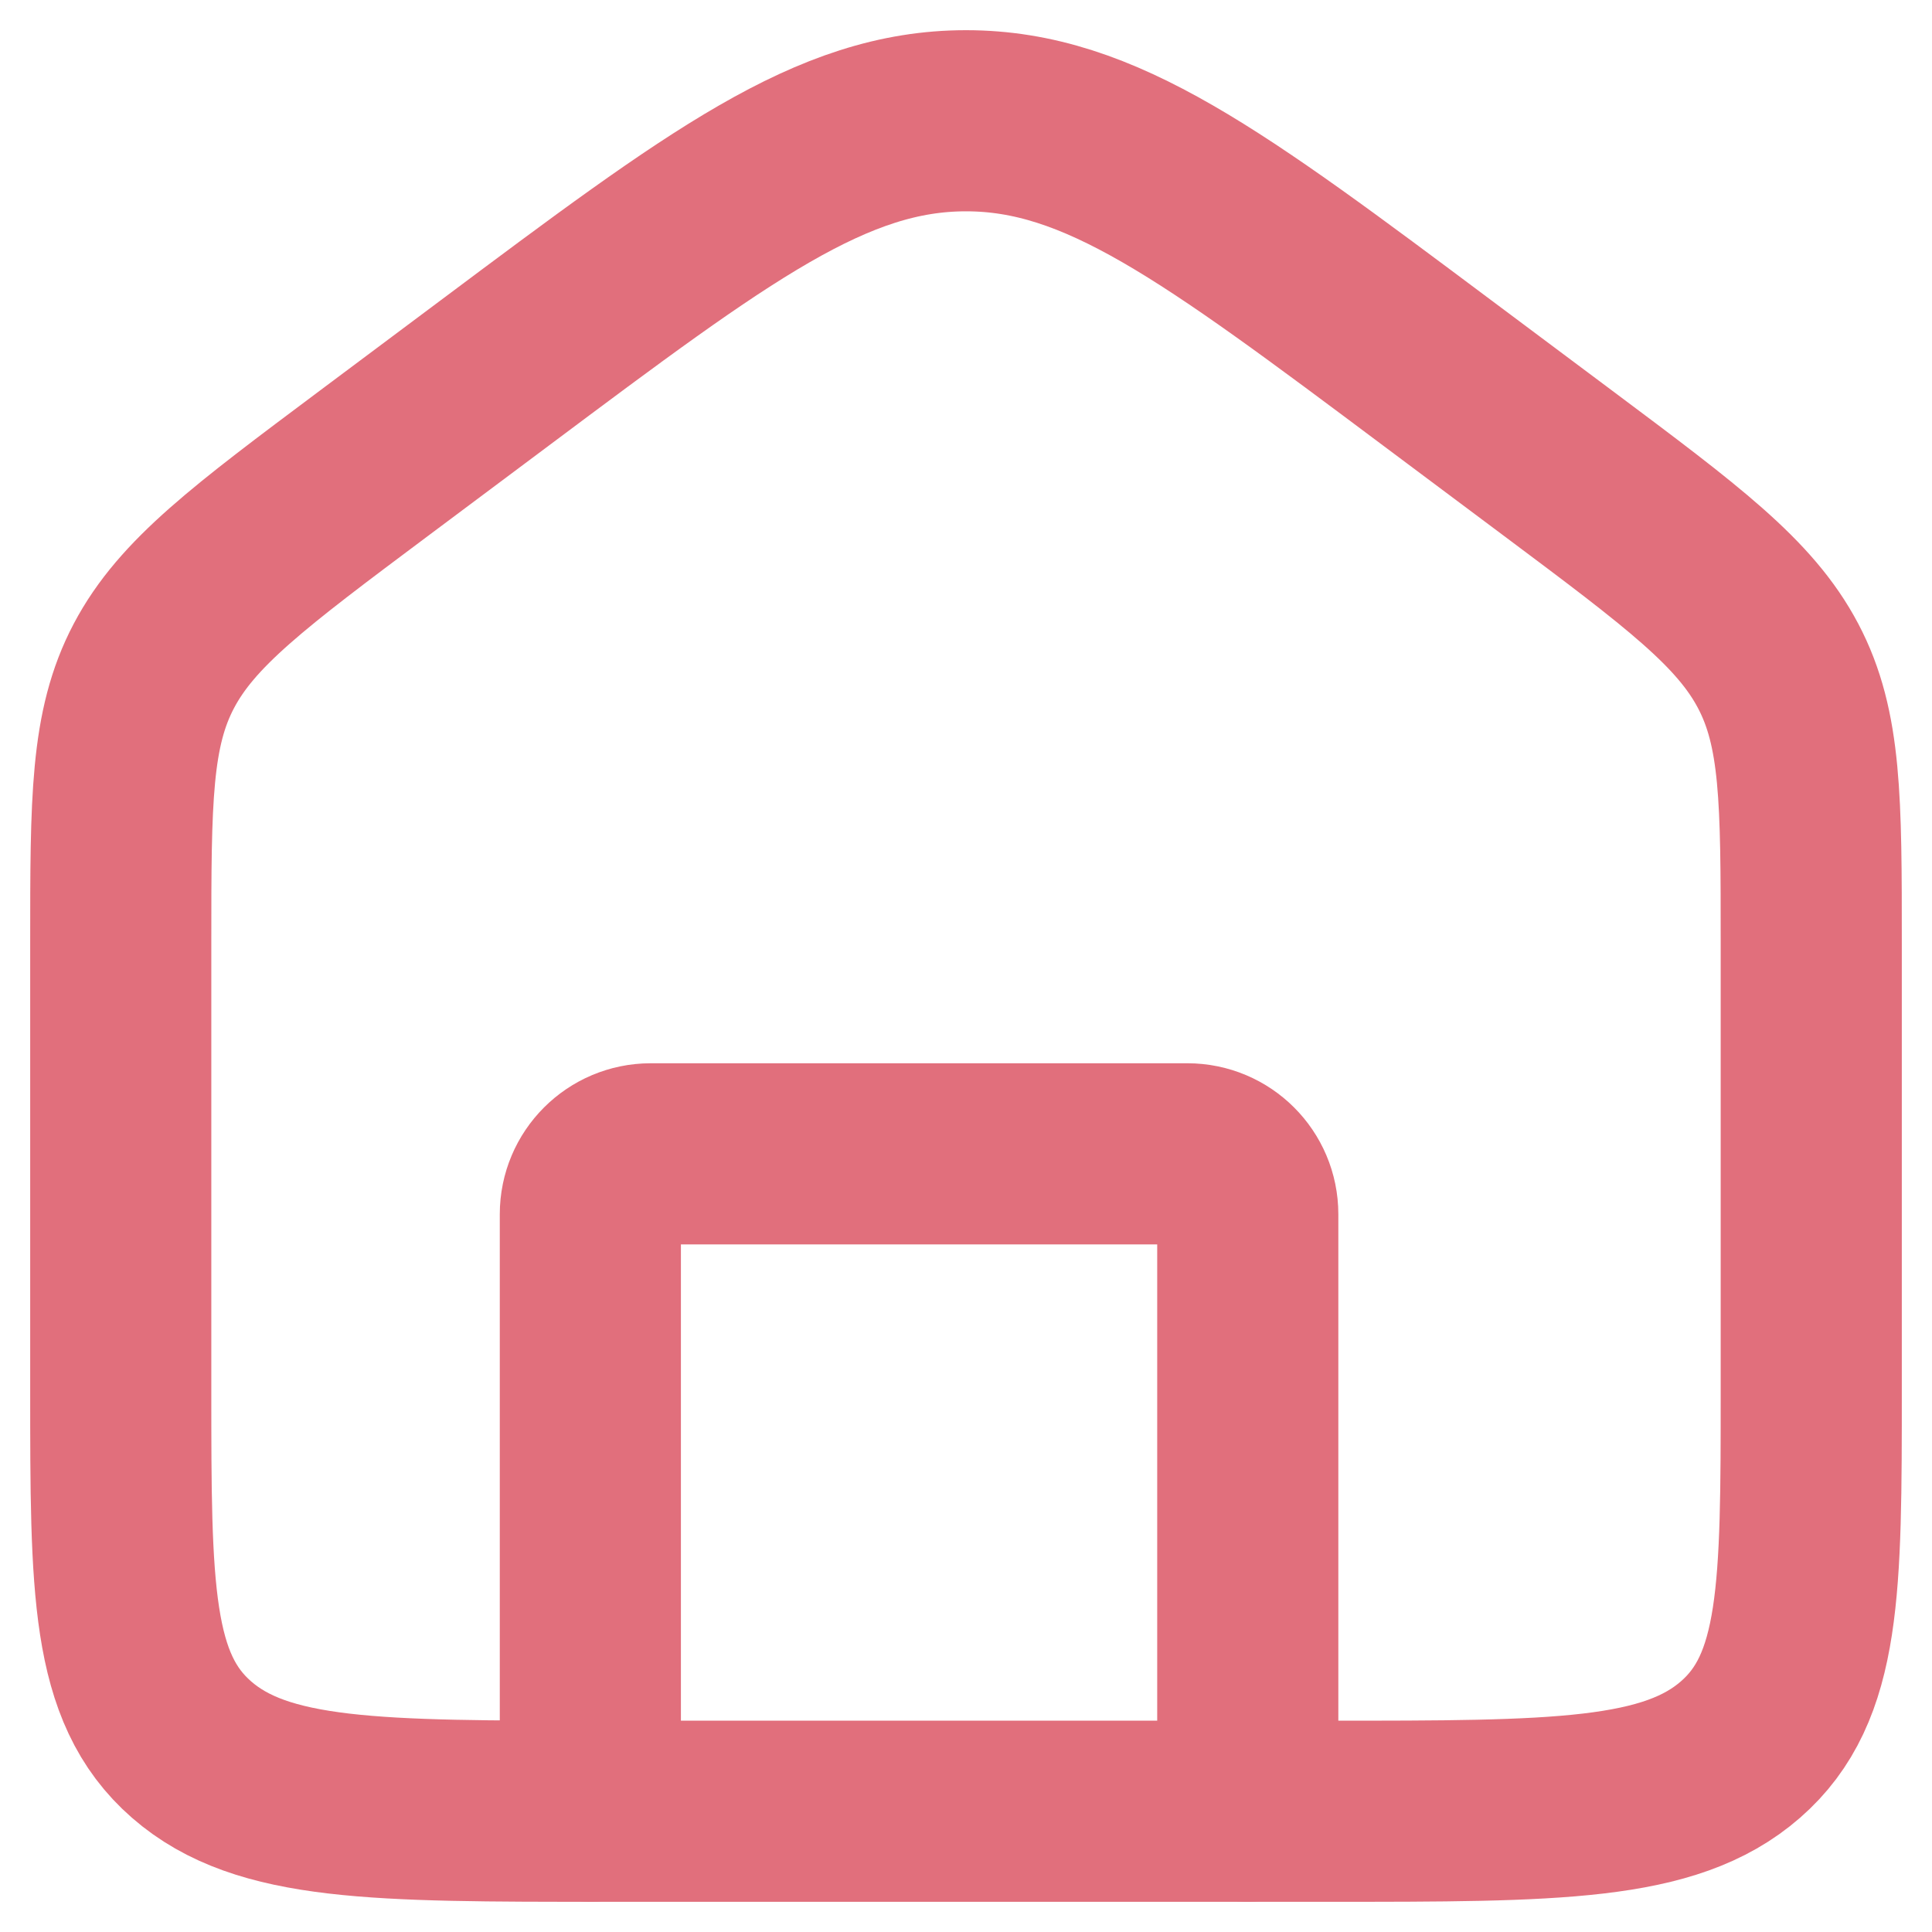 <svg width="32" height="32" viewBox="0 0 32 32" fill="none" xmlns="http://www.w3.org/2000/svg">
<path d="M2 15.623C2 13.254 2 12.07 2.549 11.029C3.098 9.988 4.129 9.217 6.191 7.675L8.191 6.18C11.917 3.393 13.78 2 16 2C18.22 2 20.083 3.393 23.809 6.18L25.809 7.675C27.871 9.217 28.902 9.988 29.451 11.029C30 12.07 30 13.254 30 15.623V23.021C30 26.311 30 27.956 28.828 28.978C27.657 30 25.771 30 22 30H10C6.229 30 4.343 30 3.172 28.978C2 27.956 2 26.311 2 23.021V15.623Z" stroke="#E16F7C" stroke-width="3"/>
<path d="M20.667 30V20.111C20.667 19.559 20.219 19.111 19.667 19.111H10.778C10.226 19.111 9.778 19.559 9.778 20.111V30" stroke="#E16F7C" stroke-width="3" stroke-linecap="round" stroke-linejoin="round"/>
</svg>

